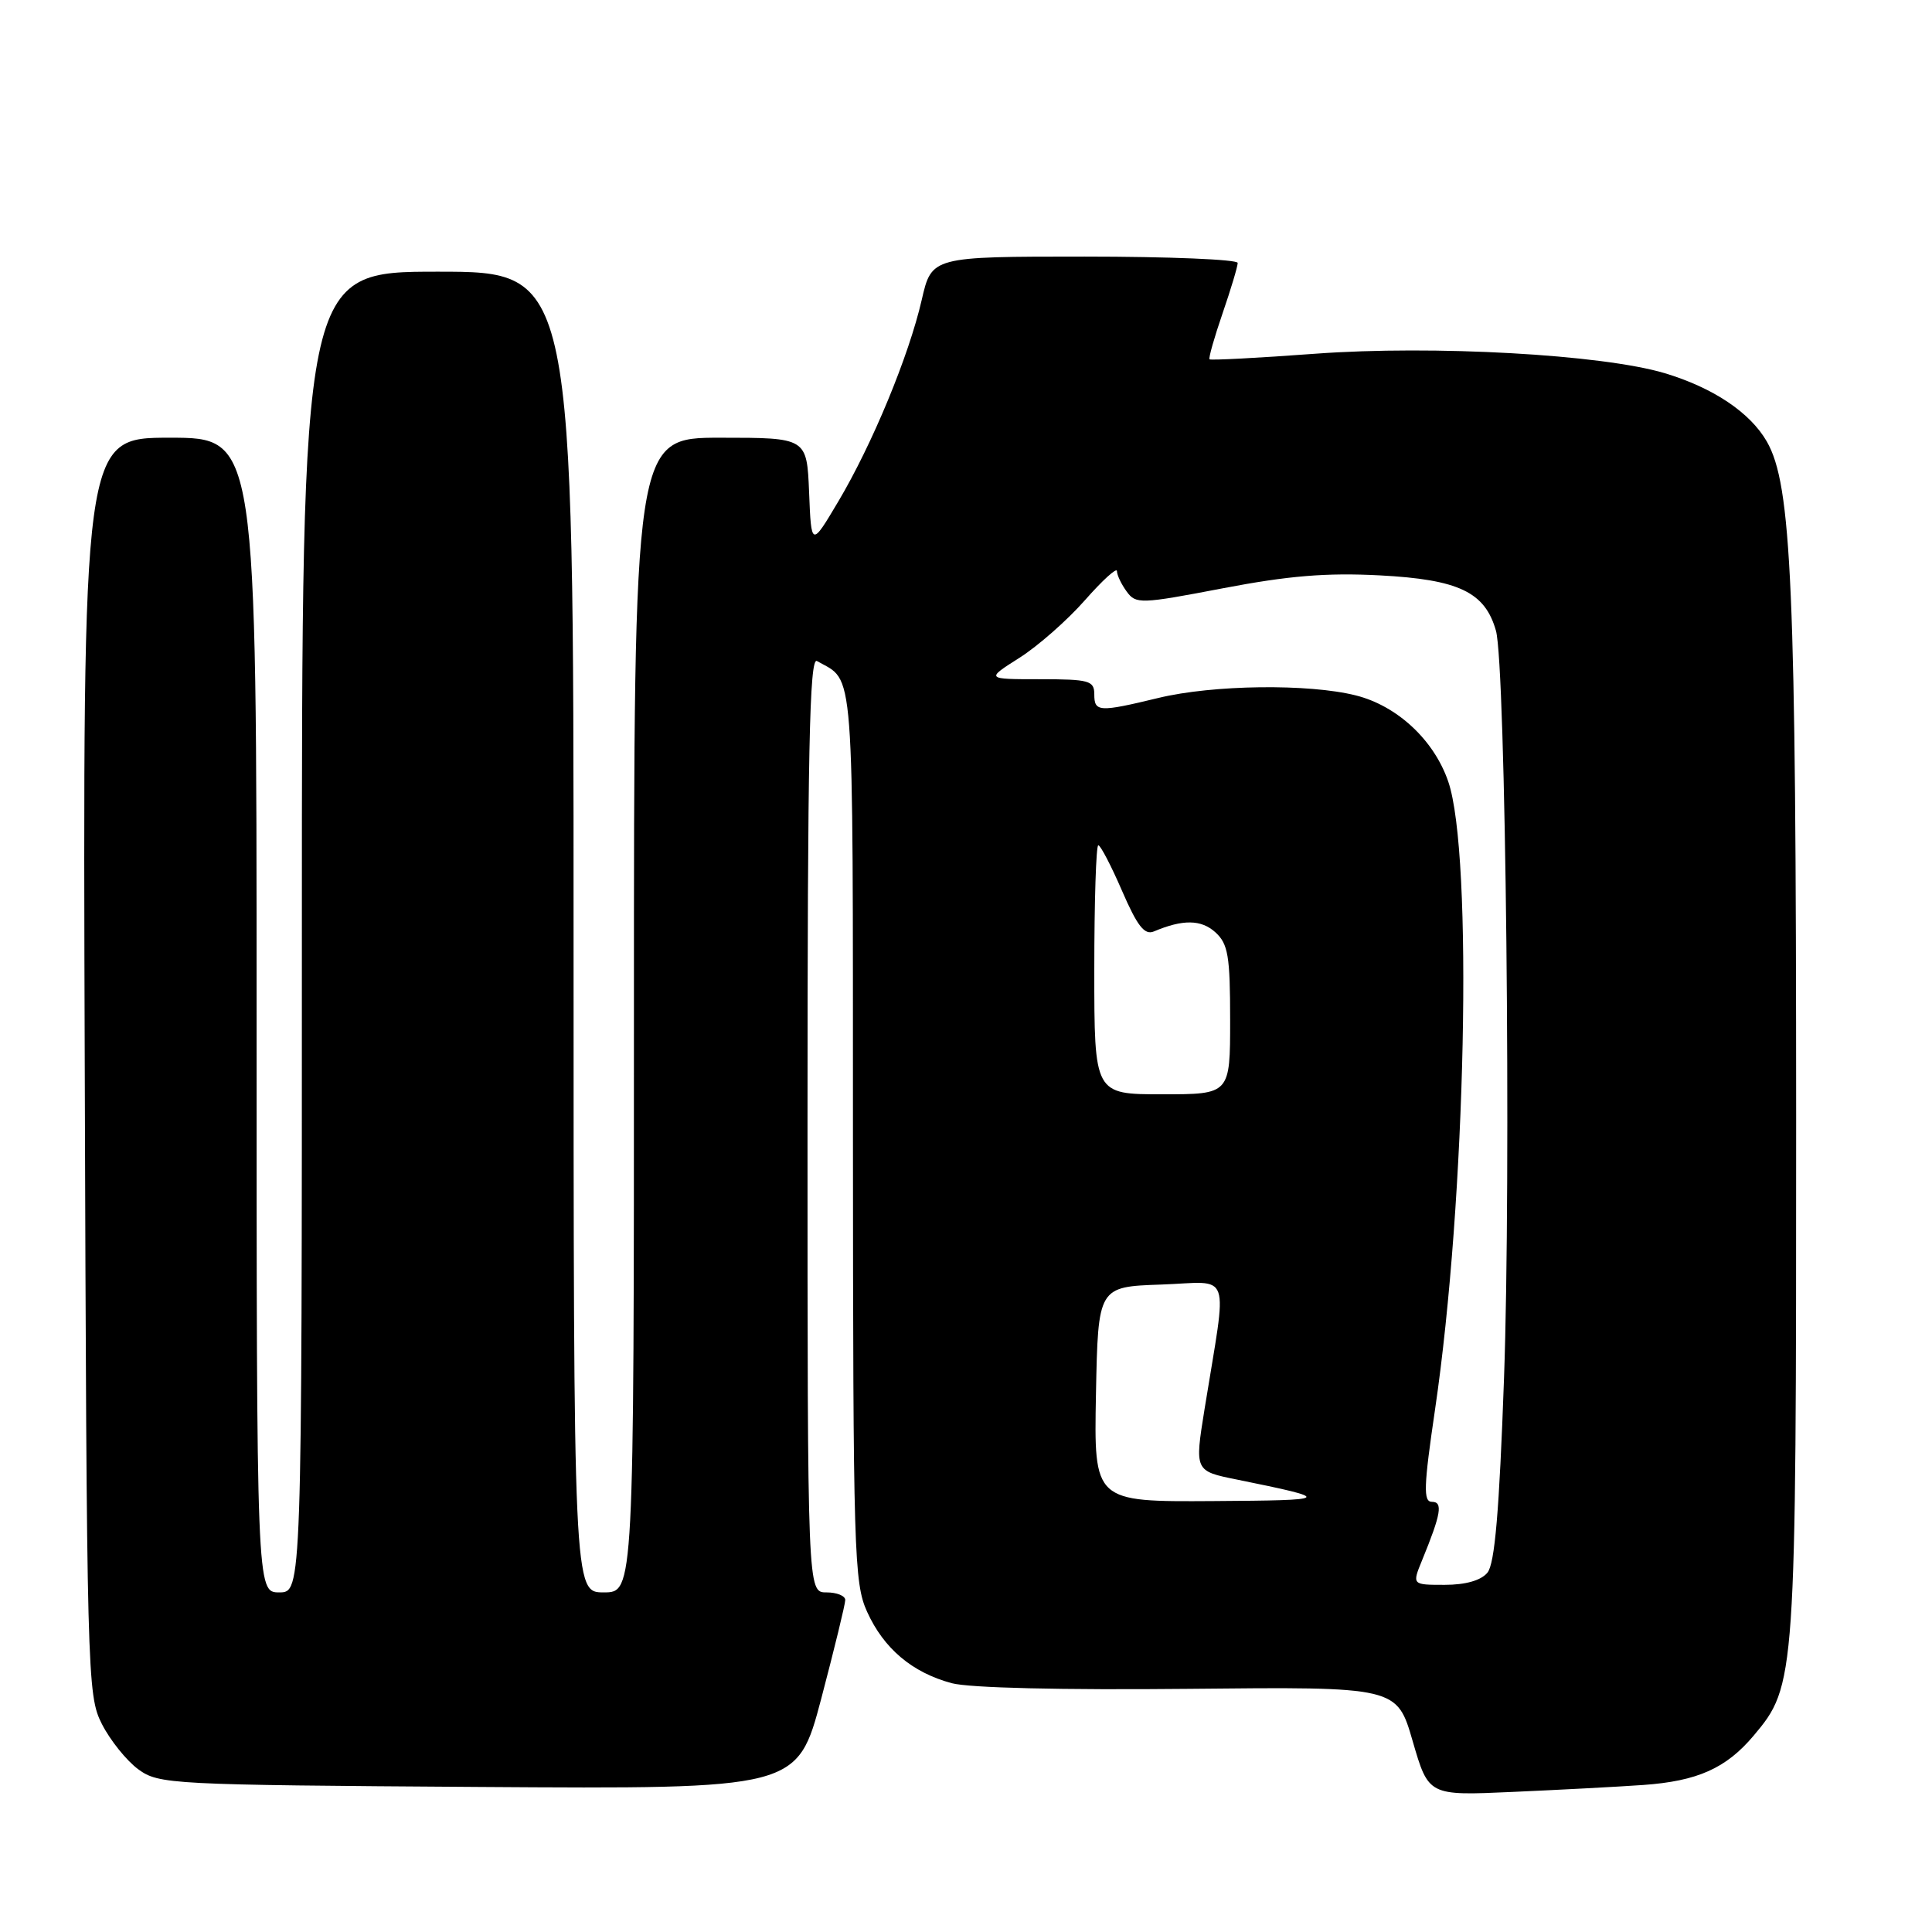 <?xml version="1.0" encoding="UTF-8" standalone="no"?>
<!DOCTYPE svg PUBLIC "-//W3C//DTD SVG 1.1//EN" "http://www.w3.org/Graphics/SVG/1.1/DTD/svg11.dtd" >
<svg xmlns="http://www.w3.org/2000/svg" xmlns:xlink="http://www.w3.org/1999/xlink" version="1.1" viewBox="0 0 256 256">
 <g >
 <path fill="currentColor"
d=" M 217.72 236.52 C 224.91 236.01 228.71 234.32 232.36 229.99 C 237.96 223.33 238.00 222.74 238.00 148.07 C 237.99 77.67 237.41 64.25 234.11 58.50 C 231.90 54.66 227.01 51.38 220.59 49.45 C 212.29 46.97 189.93 45.72 174.29 46.87 C 166.74 47.43 160.43 47.76 160.27 47.61 C 160.12 47.45 160.90 44.71 162.00 41.51 C 163.10 38.31 164.00 35.31 164.00 34.84 C 164.00 34.38 154.88 34.00 143.73 34.00 C 123.45 34.00 123.45 34.00 122.13 39.75 C 120.43 47.15 115.58 58.88 111.06 66.48 C 107.50 72.47 107.50 72.47 107.21 65.23 C 106.91 58.00 106.91 58.00 95.46 58.00 C 84.00 58.00 84.00 58.00 84.00 134.50 C 84.00 211.00 84.00 211.00 80.00 211.00 C 76.00 211.00 76.00 211.00 76.00 123.50 C 76.00 36.00 76.00 36.00 58.00 36.00 C 40.00 36.00 40.00 36.00 40.00 123.50 C 40.00 211.00 40.00 211.00 37.00 211.00 C 34.00 211.00 34.00 211.00 34.00 134.50 C 34.00 58.00 34.00 58.00 22.48 58.00 C 10.96 58.00 10.96 58.00 11.23 141.25 C 11.49 222.24 11.55 224.61 13.50 228.44 C 14.60 230.60 16.77 233.30 18.32 234.44 C 21.05 236.43 22.51 236.51 63.40 236.78 C 105.65 237.06 105.65 237.06 108.83 225.04 C 110.57 218.43 112.00 212.56 112.00 212.01 C 112.00 211.45 110.88 211.00 109.50 211.00 C 107.00 211.00 107.00 211.00 107.00 148.94 C 107.00 99.58 107.26 87.03 108.25 87.59 C 113.28 90.46 113.00 86.69 113.02 150.40 C 113.04 205.77 113.16 209.76 114.90 213.58 C 117.11 218.45 120.87 221.62 126.10 223.03 C 128.44 223.66 140.73 223.95 157.52 223.78 C 185.10 223.50 185.10 223.50 187.19 230.72 C 189.29 237.94 189.29 237.94 200.39 237.44 C 206.50 237.17 214.30 236.76 217.72 236.52 Z  M 188.43 206.75 C 190.96 200.58 191.22 199.00 189.74 199.00 C 188.58 199.00 188.64 197.02 190.15 186.77 C 194.25 158.93 195.21 113.22 191.90 103.56 C 190.02 98.07 185.15 93.53 179.67 92.15 C 173.42 90.57 160.73 90.73 153.50 92.48 C 145.60 94.39 145.00 94.35 145.00 92.00 C 145.00 90.19 144.33 90.00 137.80 90.00 C 130.61 90.00 130.61 90.00 135.07 87.17 C 137.52 85.62 141.43 82.18 143.76 79.53 C 146.09 76.88 148.00 75.15 148.00 75.67 C 148.00 76.19 148.58 77.41 149.29 78.38 C 150.51 80.06 151.13 80.04 162.04 77.95 C 170.72 76.29 175.76 75.87 182.83 76.24 C 193.29 76.79 196.77 78.45 198.22 83.57 C 199.52 88.15 200.25 155.83 199.29 182.64 C 198.66 200.26 198.07 207.21 197.09 208.39 C 196.24 209.42 194.19 210.00 191.43 210.00 C 187.10 210.00 187.10 210.00 188.43 206.75 Z  M 145.22 184.75 C 145.50 170.50 145.50 170.50 153.87 170.21 C 163.35 169.88 162.65 167.86 159.61 186.71 C 158.29 194.92 158.29 194.92 163.90 196.05 C 176.74 198.66 176.58 198.80 160.72 198.90 C 144.95 199.00 144.95 199.00 145.22 184.75 Z  M 145.00 128.50 C 145.00 119.42 145.24 112.00 145.53 112.00 C 145.82 112.00 147.24 114.72 148.68 118.05 C 150.71 122.73 151.66 123.94 152.90 123.42 C 156.73 121.80 159.16 121.83 161.04 123.53 C 162.73 125.07 163.00 126.64 163.00 135.15 C 163.00 145.00 163.00 145.00 154.00 145.00 C 145.00 145.00 145.00 145.00 145.00 128.50 Z "/>
</g>
</svg>
